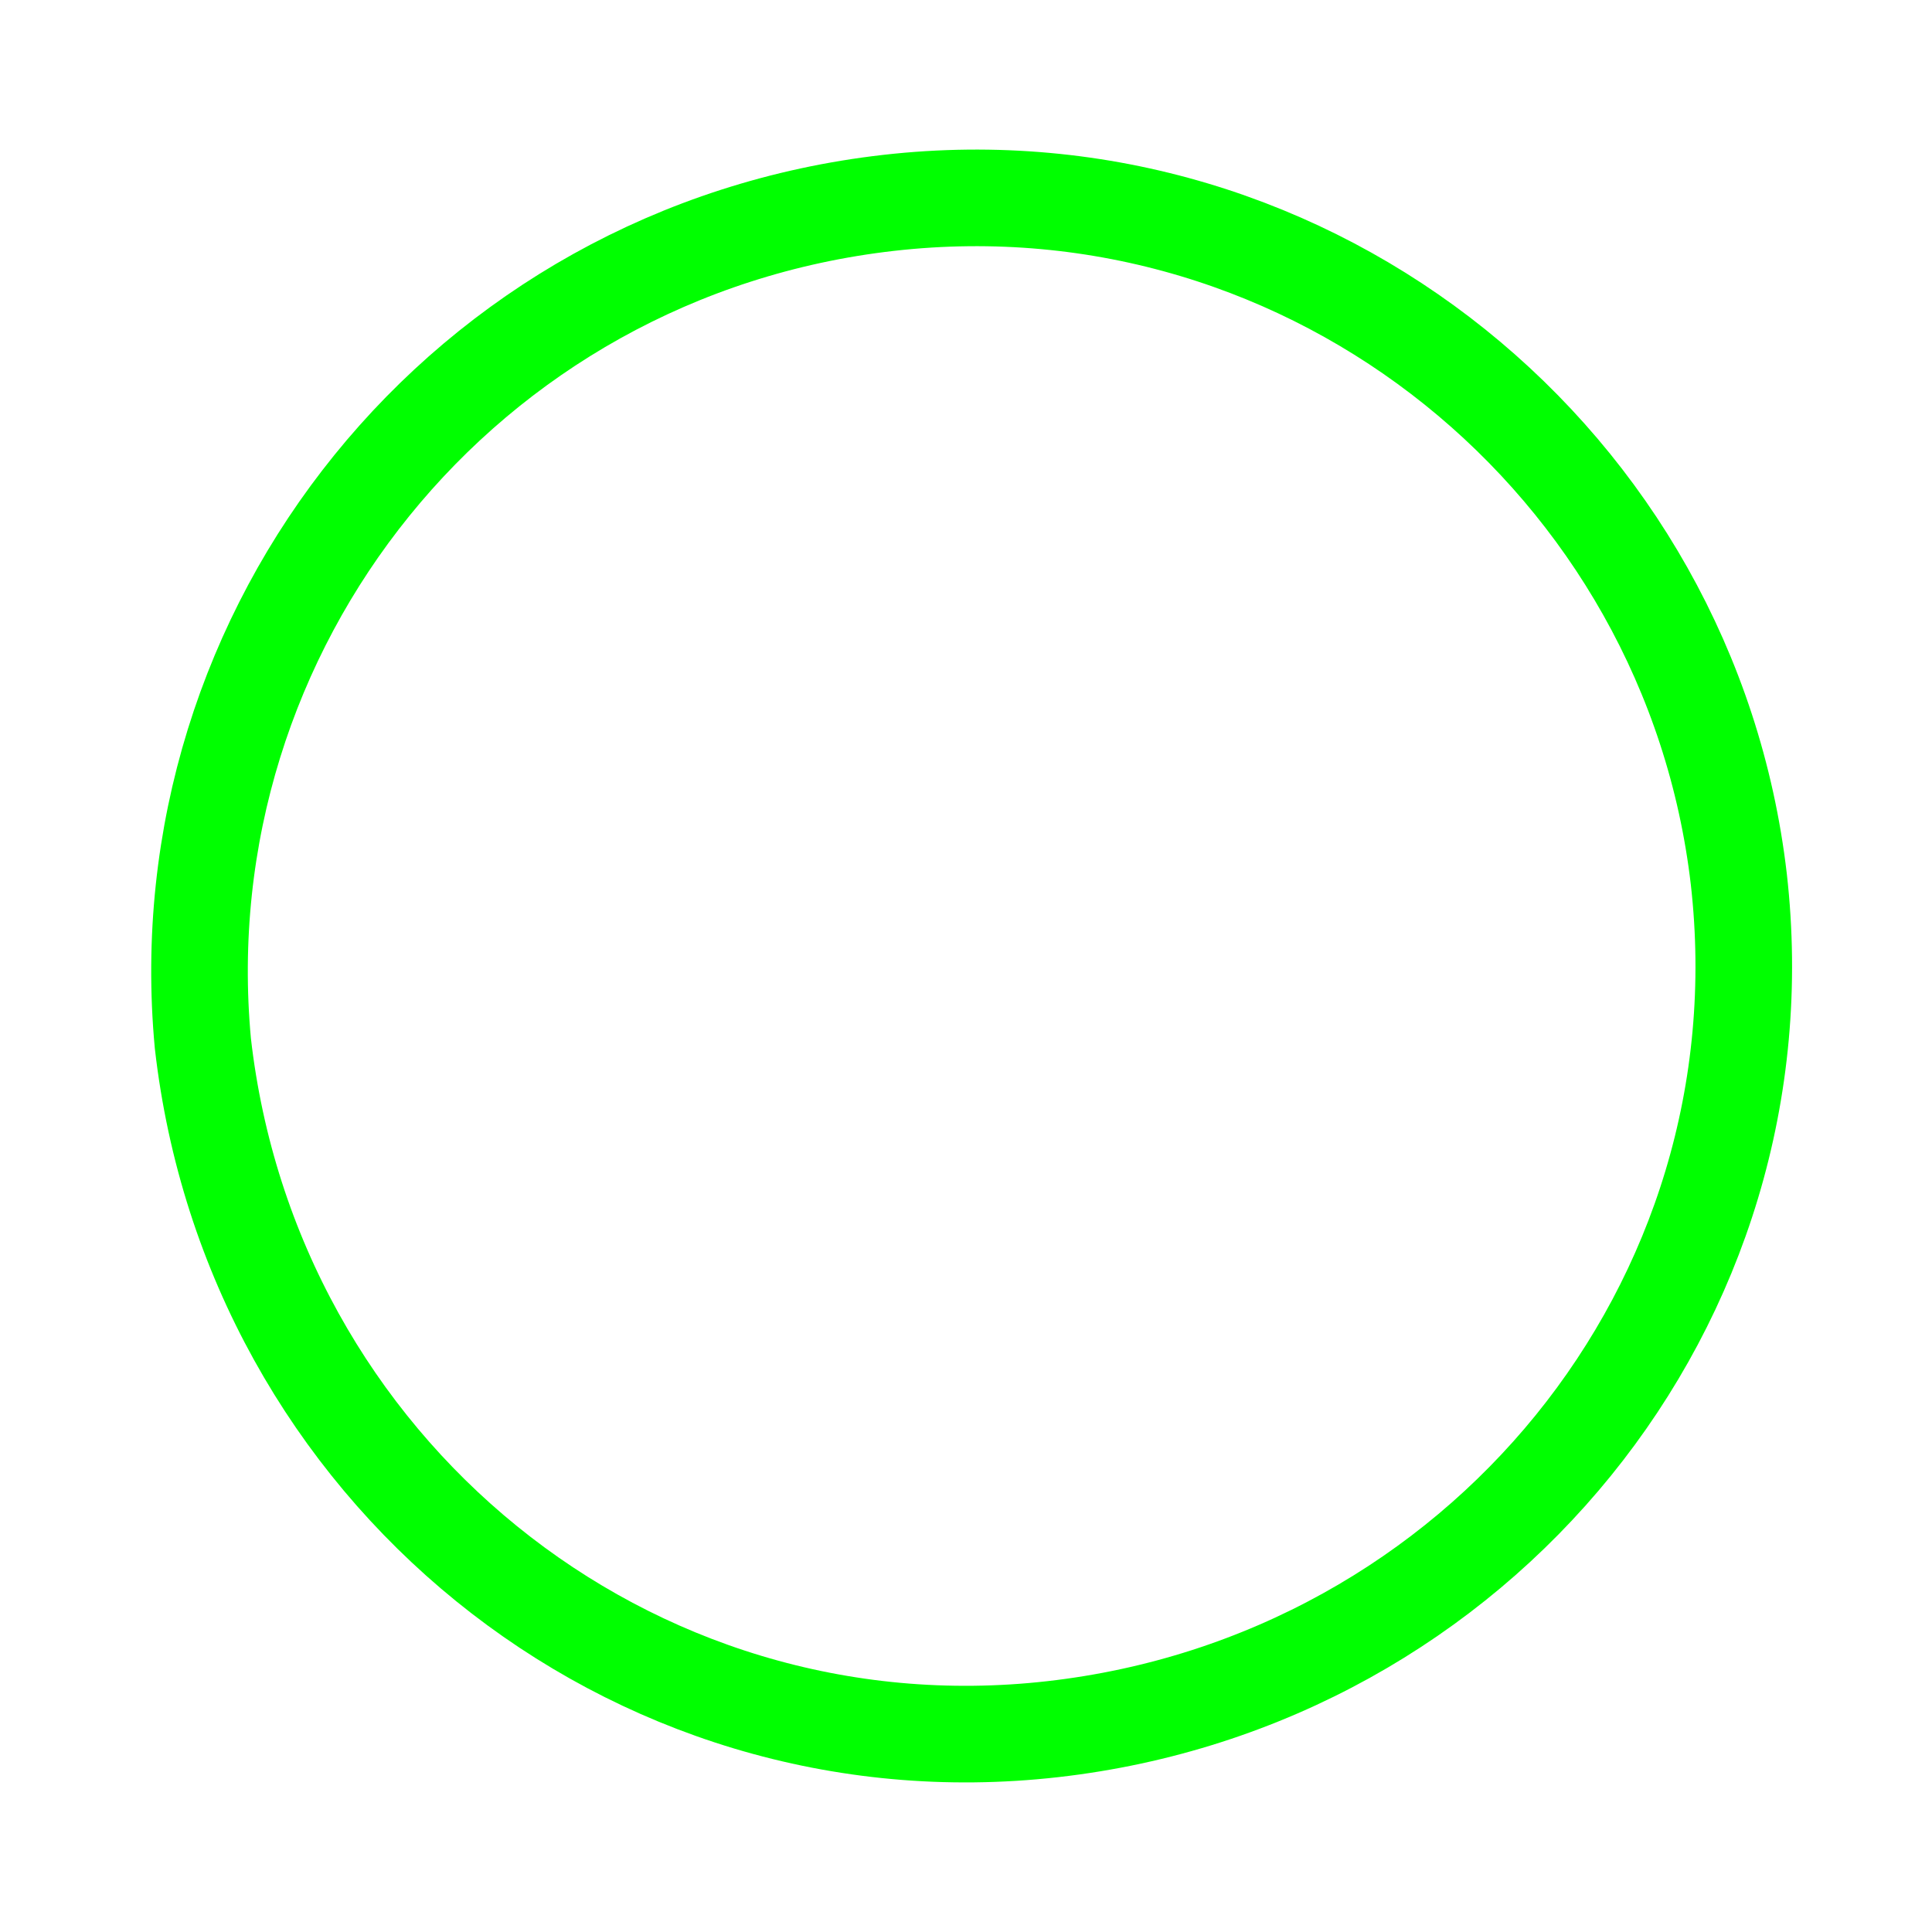 <?xml version="1.0" encoding="utf-8"?>
<!-- Generator: Adobe Illustrator 22.0.1, SVG Export Plug-In . SVG Version: 6.00 Build 0)  -->
<svg version="1.1" id="Layer_1" xmlns="http://www.w3.org/2000/svg" xmlns:xlink="http://www.w3.org/1999/xlink" x="0px" y="0px"
	 viewBox="0 0 20 20" style="enable-background:new 0 0 20 20;" xml:space="preserve">
<style type="text/css">
	.st0{fill:none;stroke:#00FF00;stroke-miterlimit:10;}
	.st1{fill:none;stroke:#FFFFFF;stroke-miterlimit:10;}
</style>
<g>
	<path class="st0" d="M18,9.1c0.5,4.4-2.7,8.3-7.1,8.8c-4.4,0.5-8.3-2.7-8.8-7.1C1.7,6.5,4.8,2.6,9.2,2.1C13.6,1.6,17.5,4.8,18,9.1z
		"/>
</g>
</svg>
